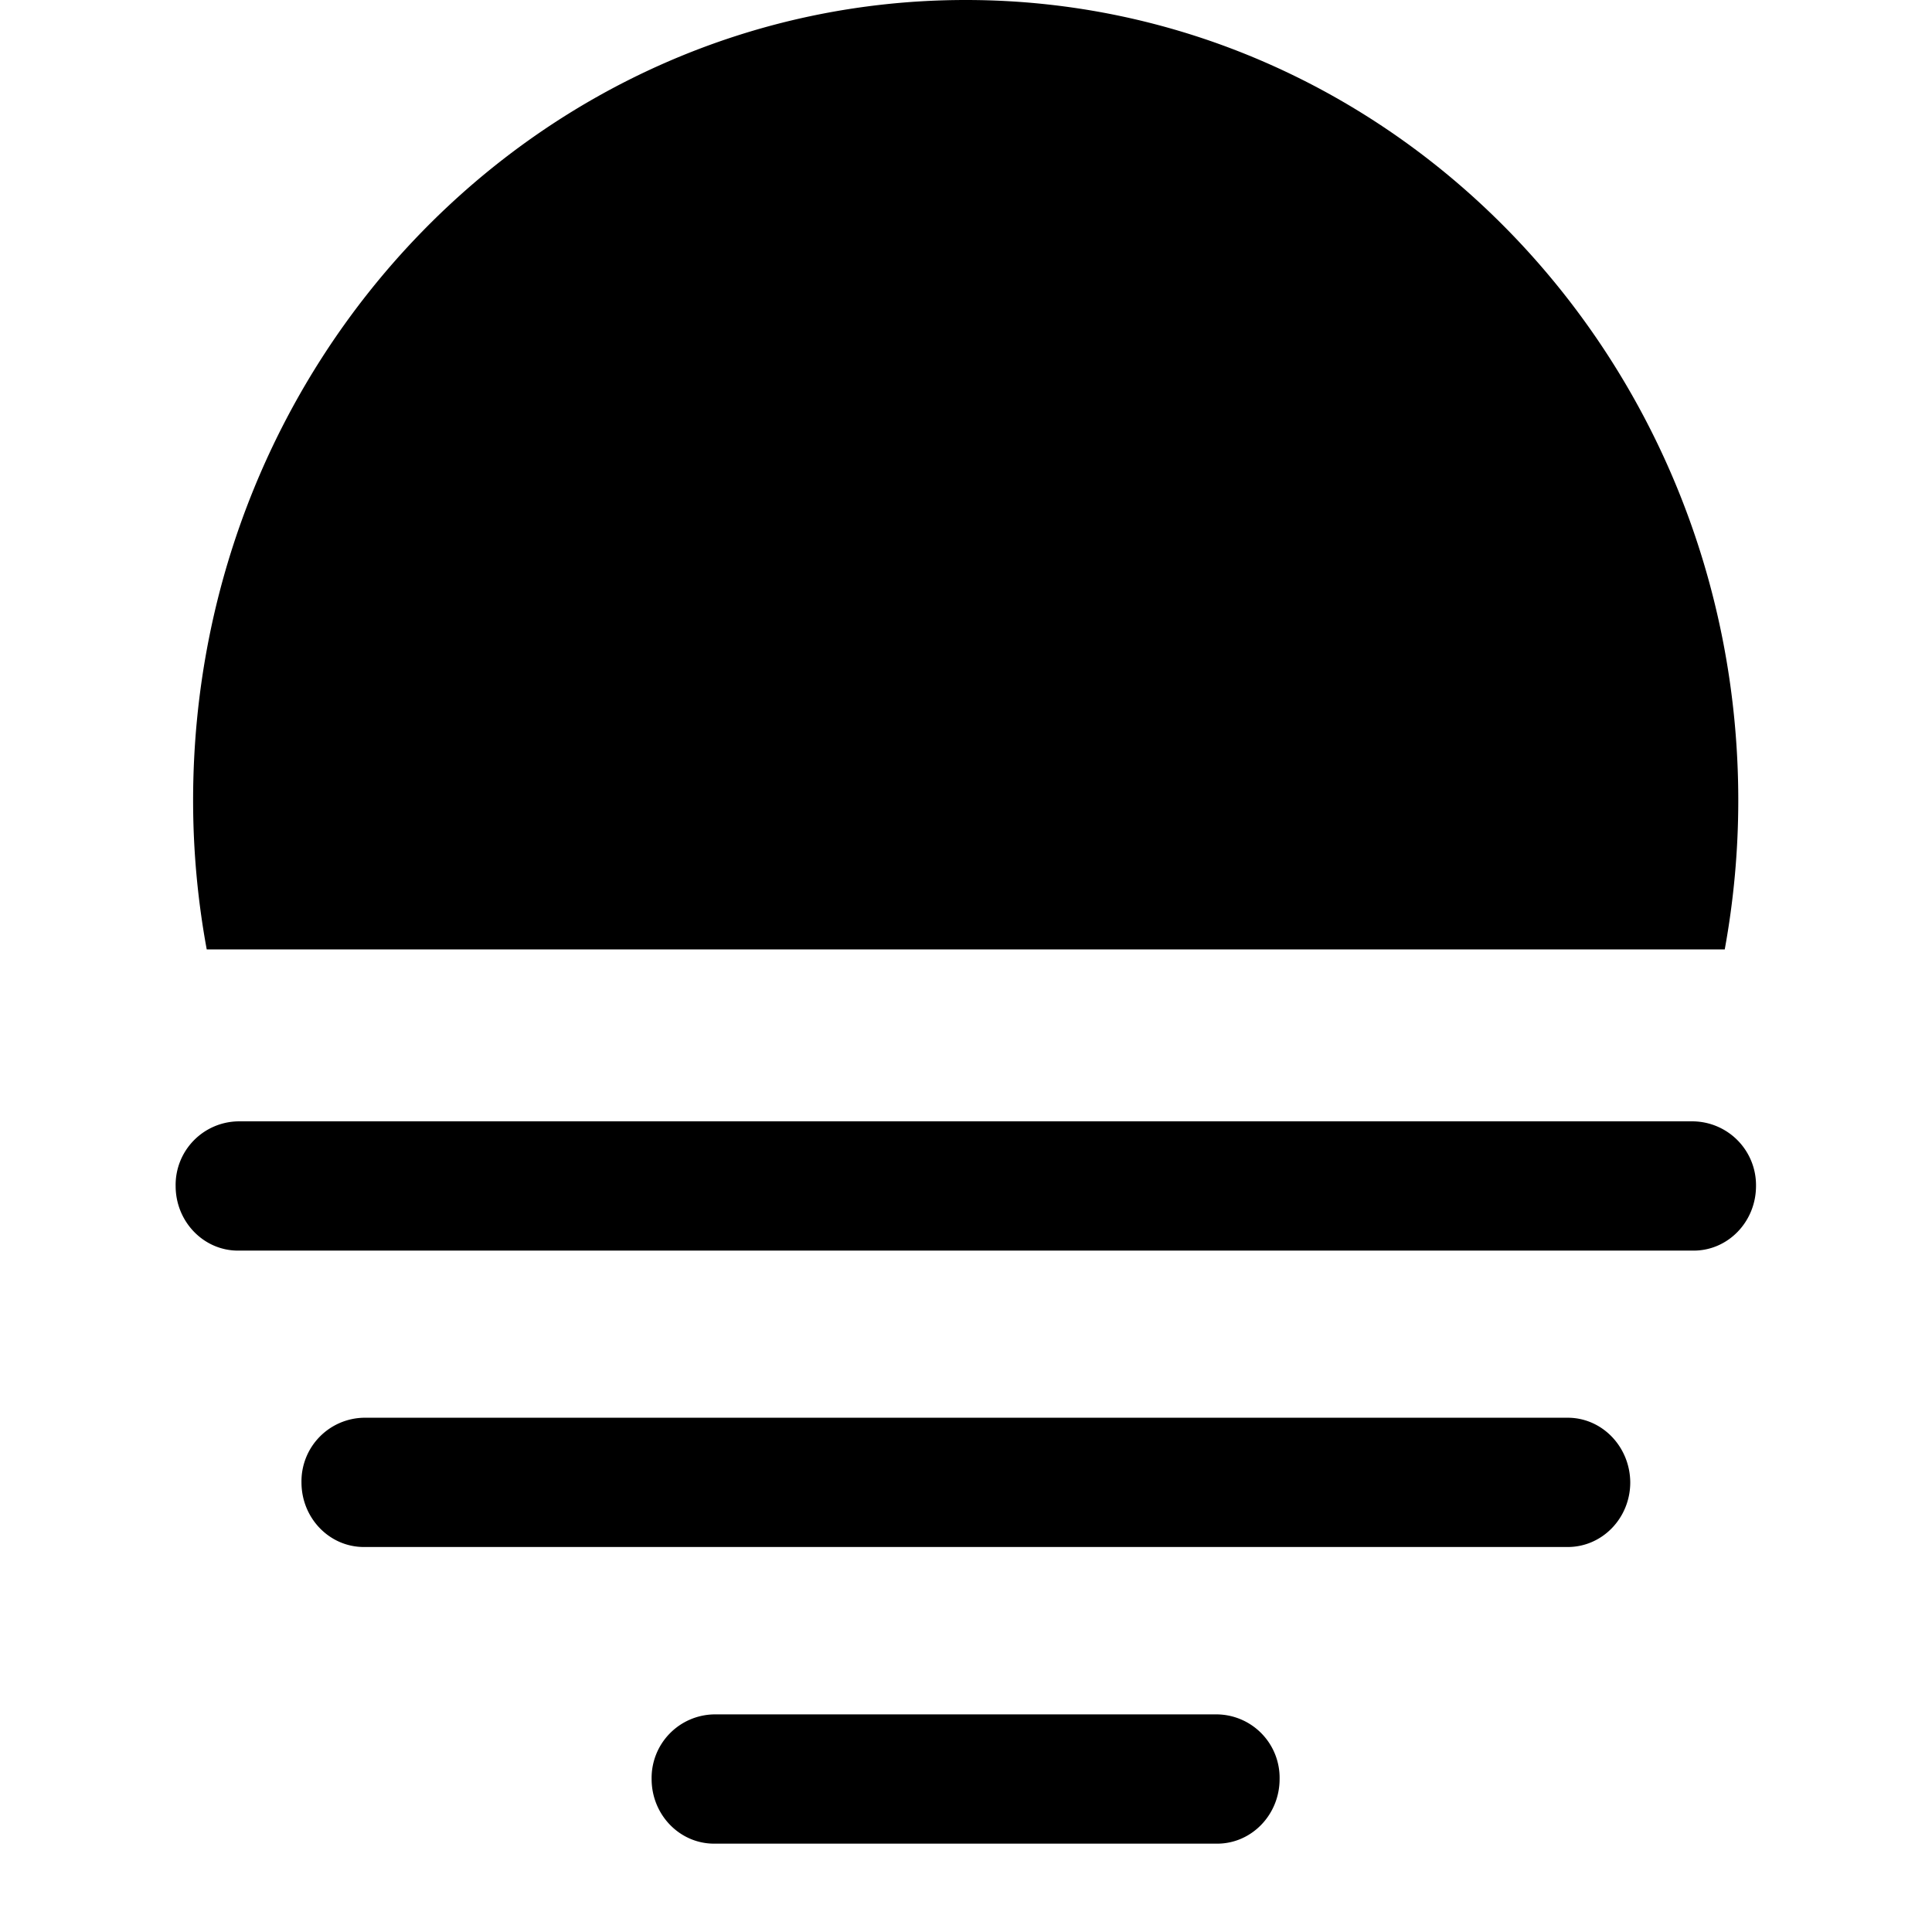 <?xml version="1.0" standalone="no"?><!DOCTYPE svg PUBLIC "-//W3C//DTD SVG 1.1//EN" "http://www.w3.org/Graphics/SVG/1.1/DTD/svg11.dtd"><svg t="1642259772240" class="icon" viewBox="0 0 1024 1024" version="1.1" xmlns="http://www.w3.org/2000/svg" p-id="8401" xmlns:xlink="http://www.w3.org/1999/xlink" width="200" height="200"><defs><style type="text/css"></style></defs><path d="M914.153 503.203c4.655-25.553 7.168-51.898 7.168-78.941C921.321 189.952 738.025 0 511.86 0c-226.211 0-409.507 189.952-409.507 424.262 0 27.043 2.513 53.388 7.215 78.941H914.153z m-16.663 91.136H126.231a33.699 33.699 0 0 0-33.14 34.257c0 18.897 14.801 34.257 33.094 34.257h771.444c18.339 0 33.094-15.36 33.094-34.257a33.839 33.839 0 0 0-33.233-34.257z m-66.56 157.091H192.884a33.699 33.699 0 0 0-33.094 34.257c0 18.897 14.755 34.257 33.094 34.257h638.045c18.339 0 33.14-15.36 33.14-34.257-0.14-18.897-14.895-34.257-33.14-34.257z m-185.716 157.231h-266.705a33.699 33.699 0 0 0-33.14 34.257c0 18.897 14.801 34.257 33.14 34.257h266.612c18.292 0 33.094-15.36 33.094-34.257a33.606 33.606 0 0 0-33.001-34.257z" p-id="8402"></path></svg>